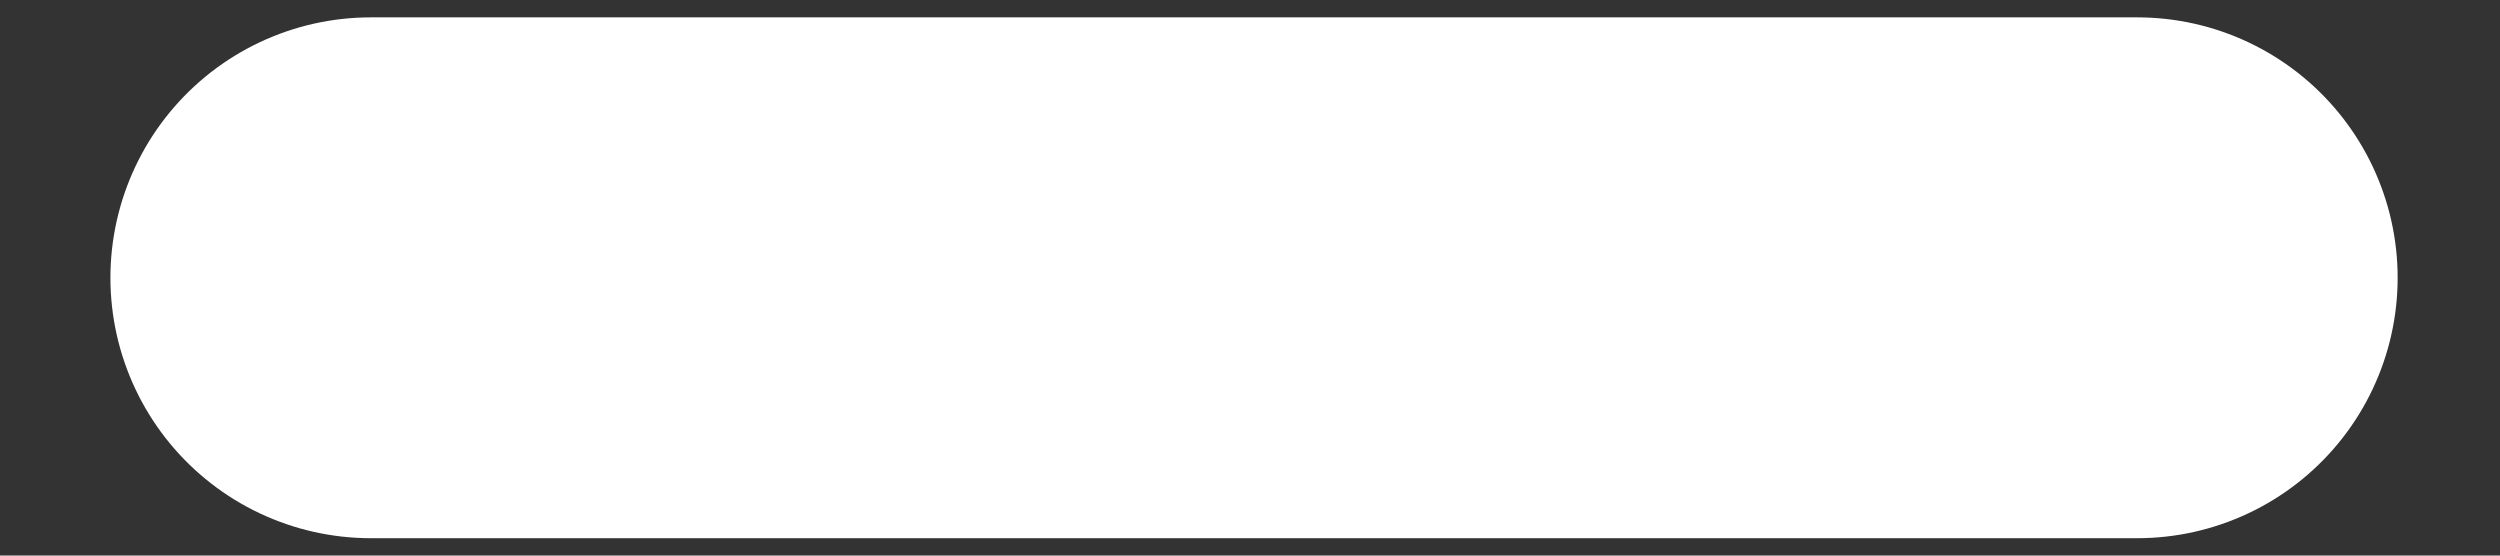 <svg width="18" height="4" viewBox="0 0 18 4" fill="none" xmlns="http://www.w3.org/2000/svg">
<rect x="0" y="0" width="18" height="4" fill="#333333" stroke="none"/>
<path d="M15.388 2H2.67" stroke="white" stroke-width="3.75" stroke-linecap="round"/>
</svg>
